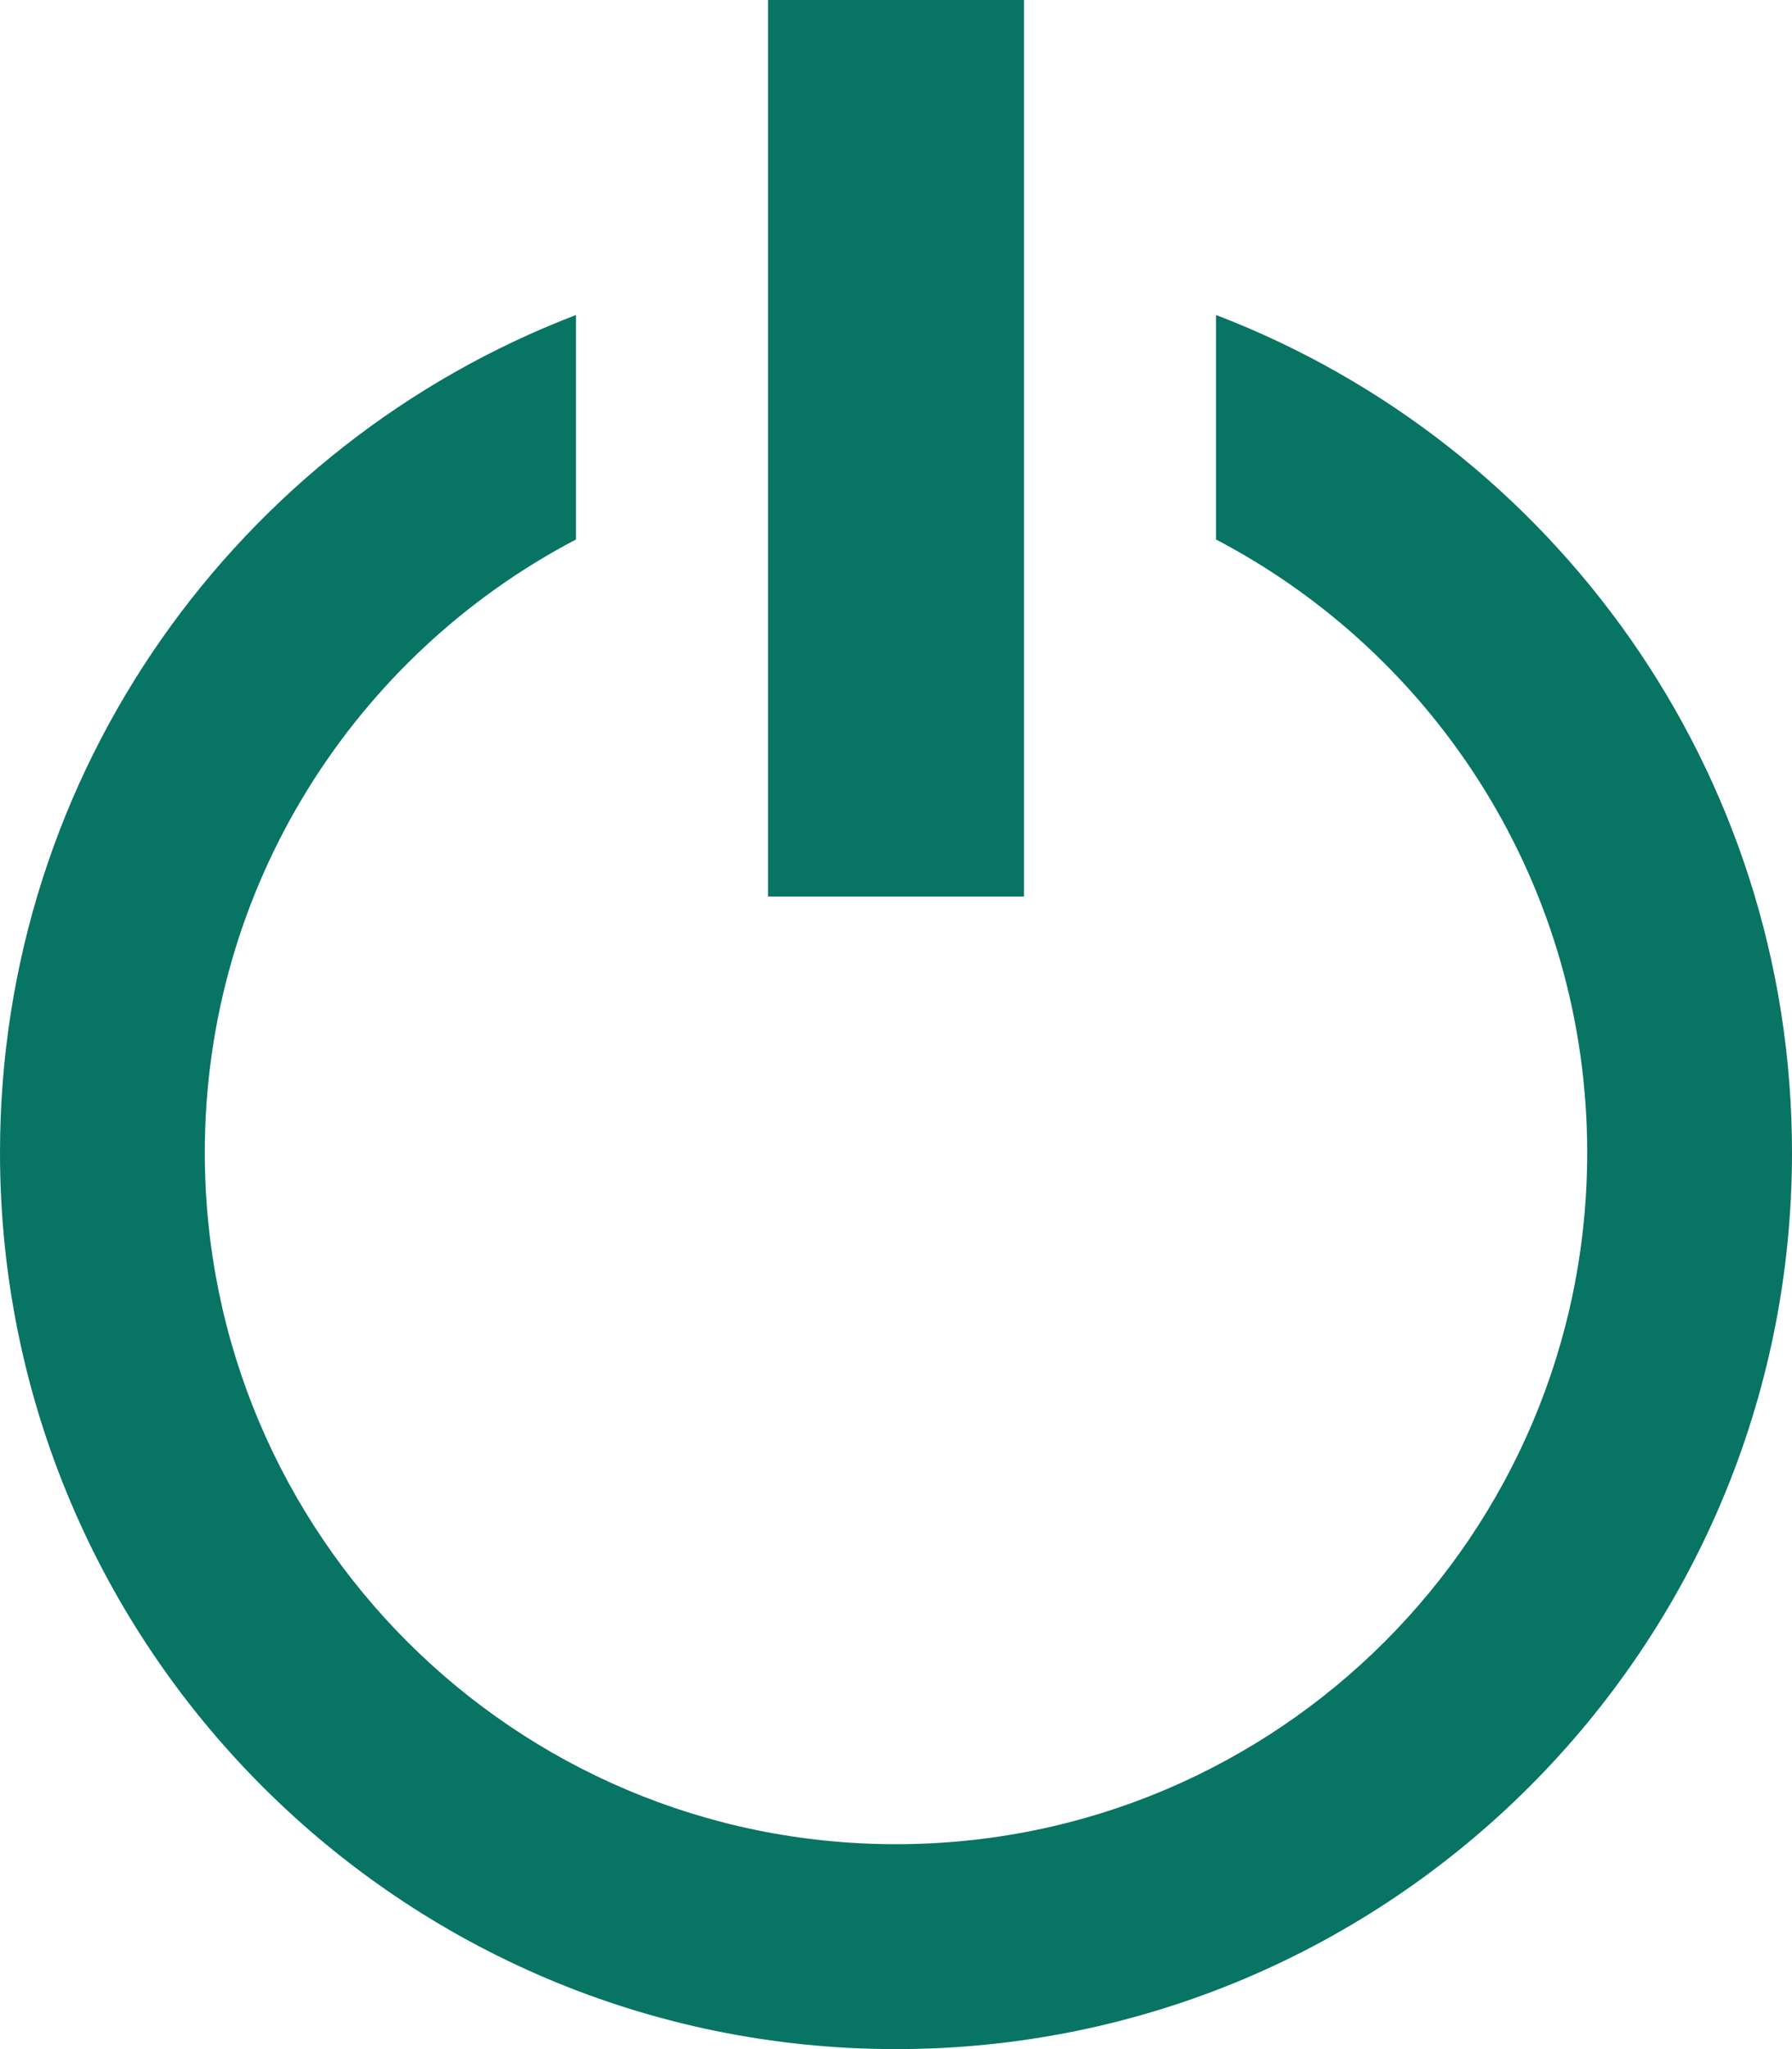 <svg width="35" height="40" viewBox="0 0 35 40" fill="none" xmlns="http://www.w3.org/2000/svg">
<path d="M20 0H15V17.5H20V0Z" fill="#087464"/>
<path fill-rule="evenodd" clip-rule="evenodd" d="M11.25 6.149C4.672 8.665 0 15.037 0 22.5C0 32.165 7.835 40 17.5 40C27.165 40 35 32.165 35 22.5C35 15.037 30.328 8.665 23.75 6.149V10.531C28.059 12.786 31 17.299 31 22.5C31 29.956 24.956 36 17.5 36C10.044 36 4 29.956 4 22.5C4 17.299 6.941 12.785 11.25 10.531V6.149Z" fill="#087464"/>
</svg>
